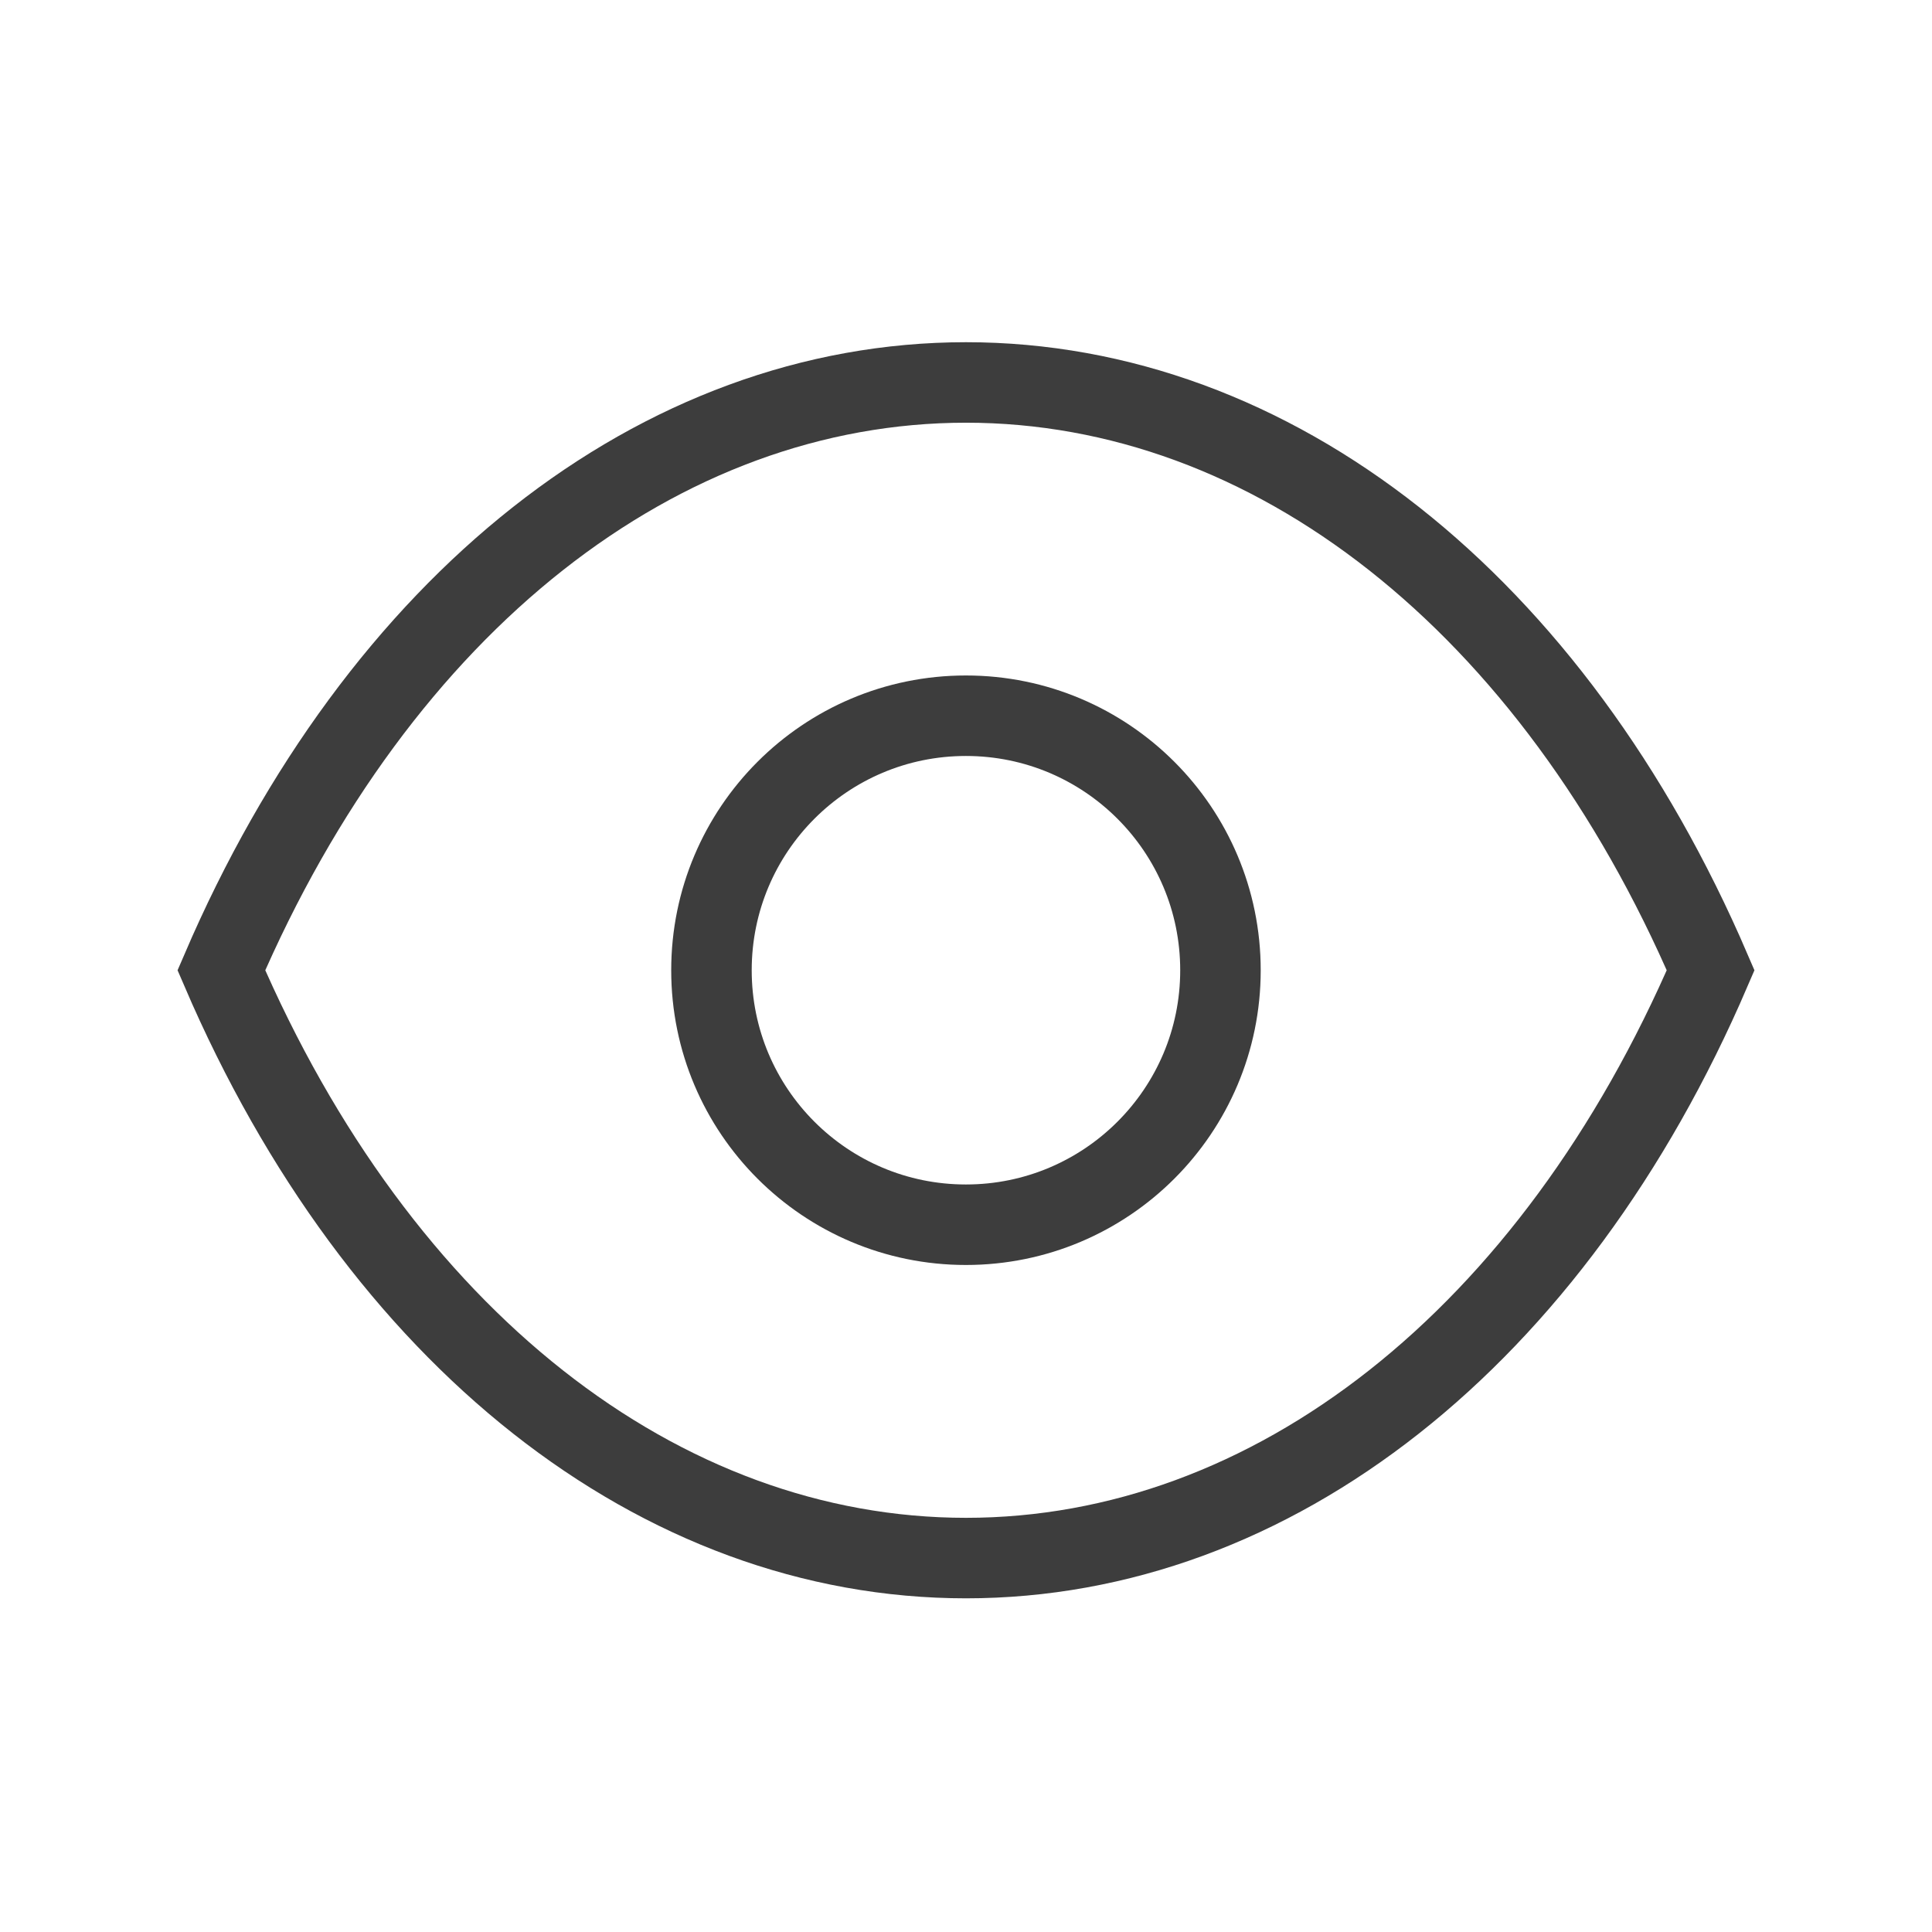 <svg
  width="24"
  height="24"
  viewBox="0 0 24 24"
  fill="none"
  xmlns="http://www.w3.org/2000/svg">
  <path
    fillRule="evenodd"
    clipRule="evenodd"
    d="M15.161 12.053C15.161 13.799 13.745 15.214 11.999 15.214C10.253 15.214 8.838 13.799 8.838 12.053C8.838 10.306 10.253 8.891 11.999 8.891C13.745 8.891 15.161 10.306 15.161 12.053Z"
    stroke="#3D3D3D"
    strokeWidth="1.5"
    strokeLinecap="round"
    strokeLinejoin="round"
  />
  <path
    fillRule="evenodd"
    clipRule="evenodd"
    d="M11.998 19.355C15.806 19.355 19.289 16.617 21.25 12.053C19.289 7.489 15.806 4.751 11.998 4.751H12.002C8.194 4.751 4.711 7.489 2.75 12.053C4.711 16.617 8.194 19.355 12.002 19.355H11.998Z"
    stroke="#3D3D3D"
    strokeWidth="1.5"
    strokeLinecap="round"
    strokeLinejoin="round"
  />
</svg>
